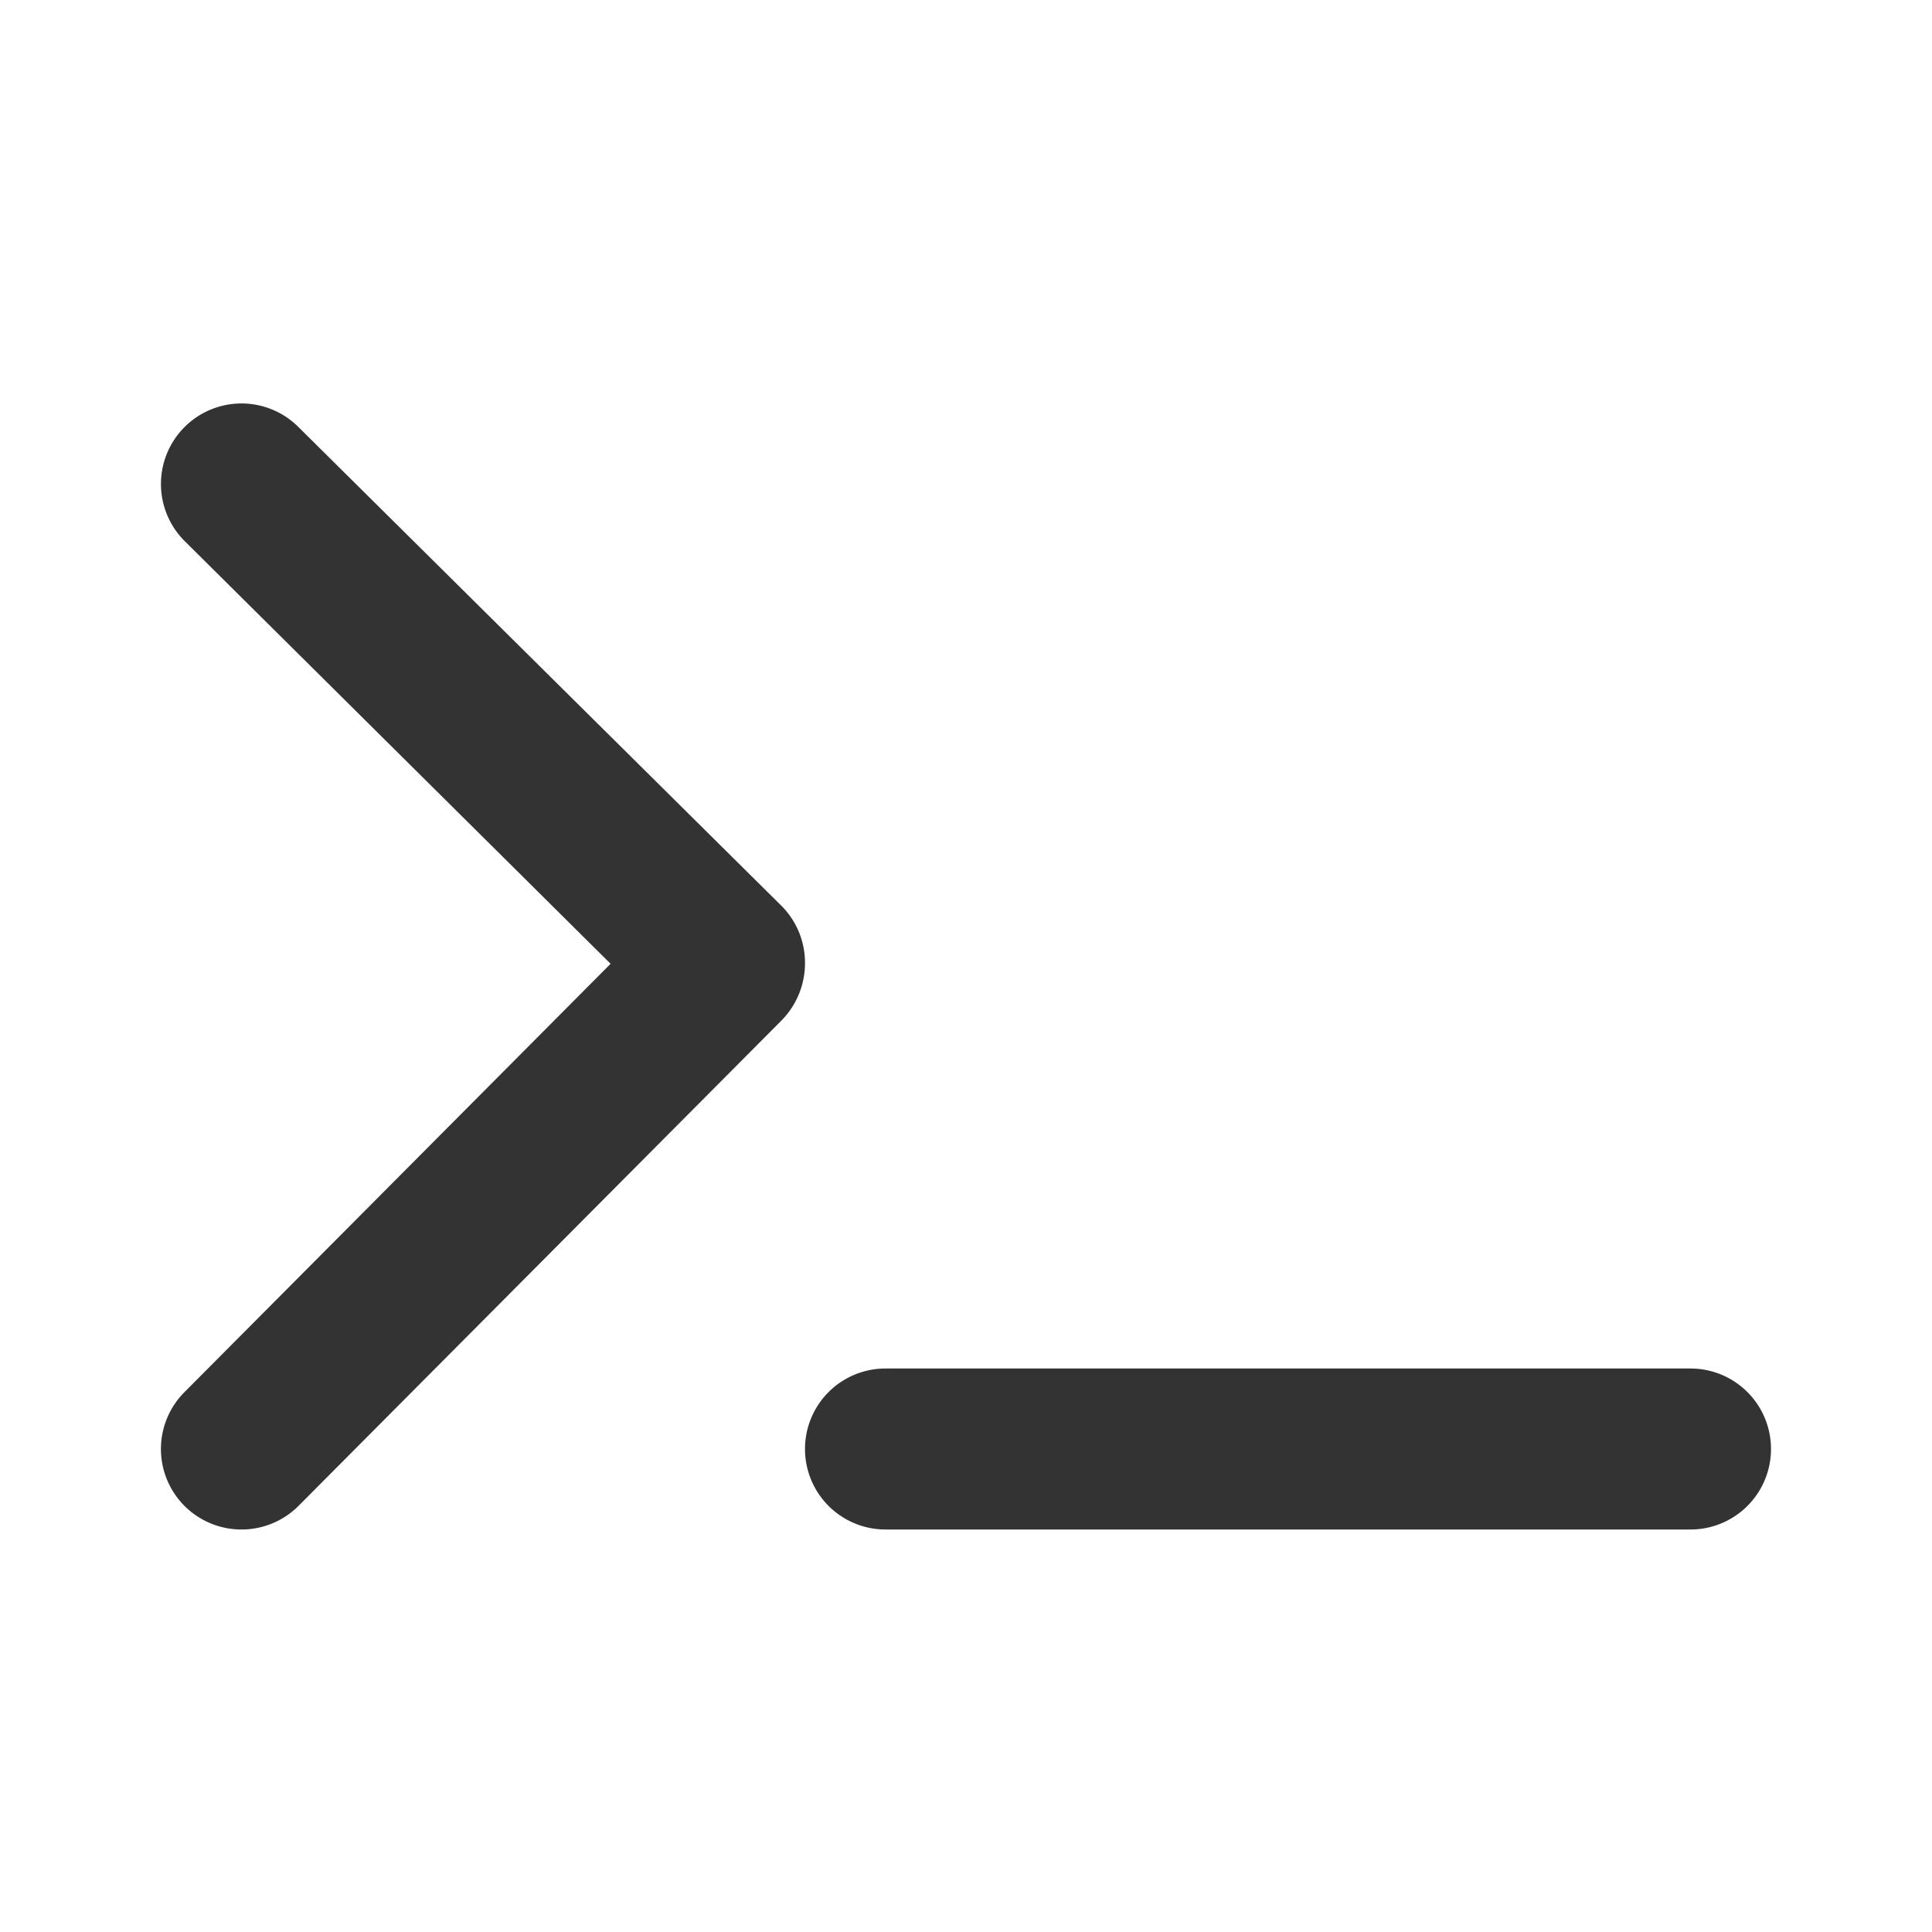 <svg xmlns="http://www.w3.org/2000/svg" viewBox="0 0 96 96"><path d="M12 76a4 4 0 0 1-2.84-6.82l21.18-21.29-21.16-21a4 4 0 0 1 5.64-5.68l24 23.79A4 4 0 0 1 40 47.86a4.06 4.06 0 0 1-1.16 2.84l-24 24.12A4 4 0 0 1 12 76zm76-4a4 4 0 0 0-4-4H44a4 4 0 0 0 0 8h40a4 4 0 0 0 4-4z" fill="#333"/></svg>
